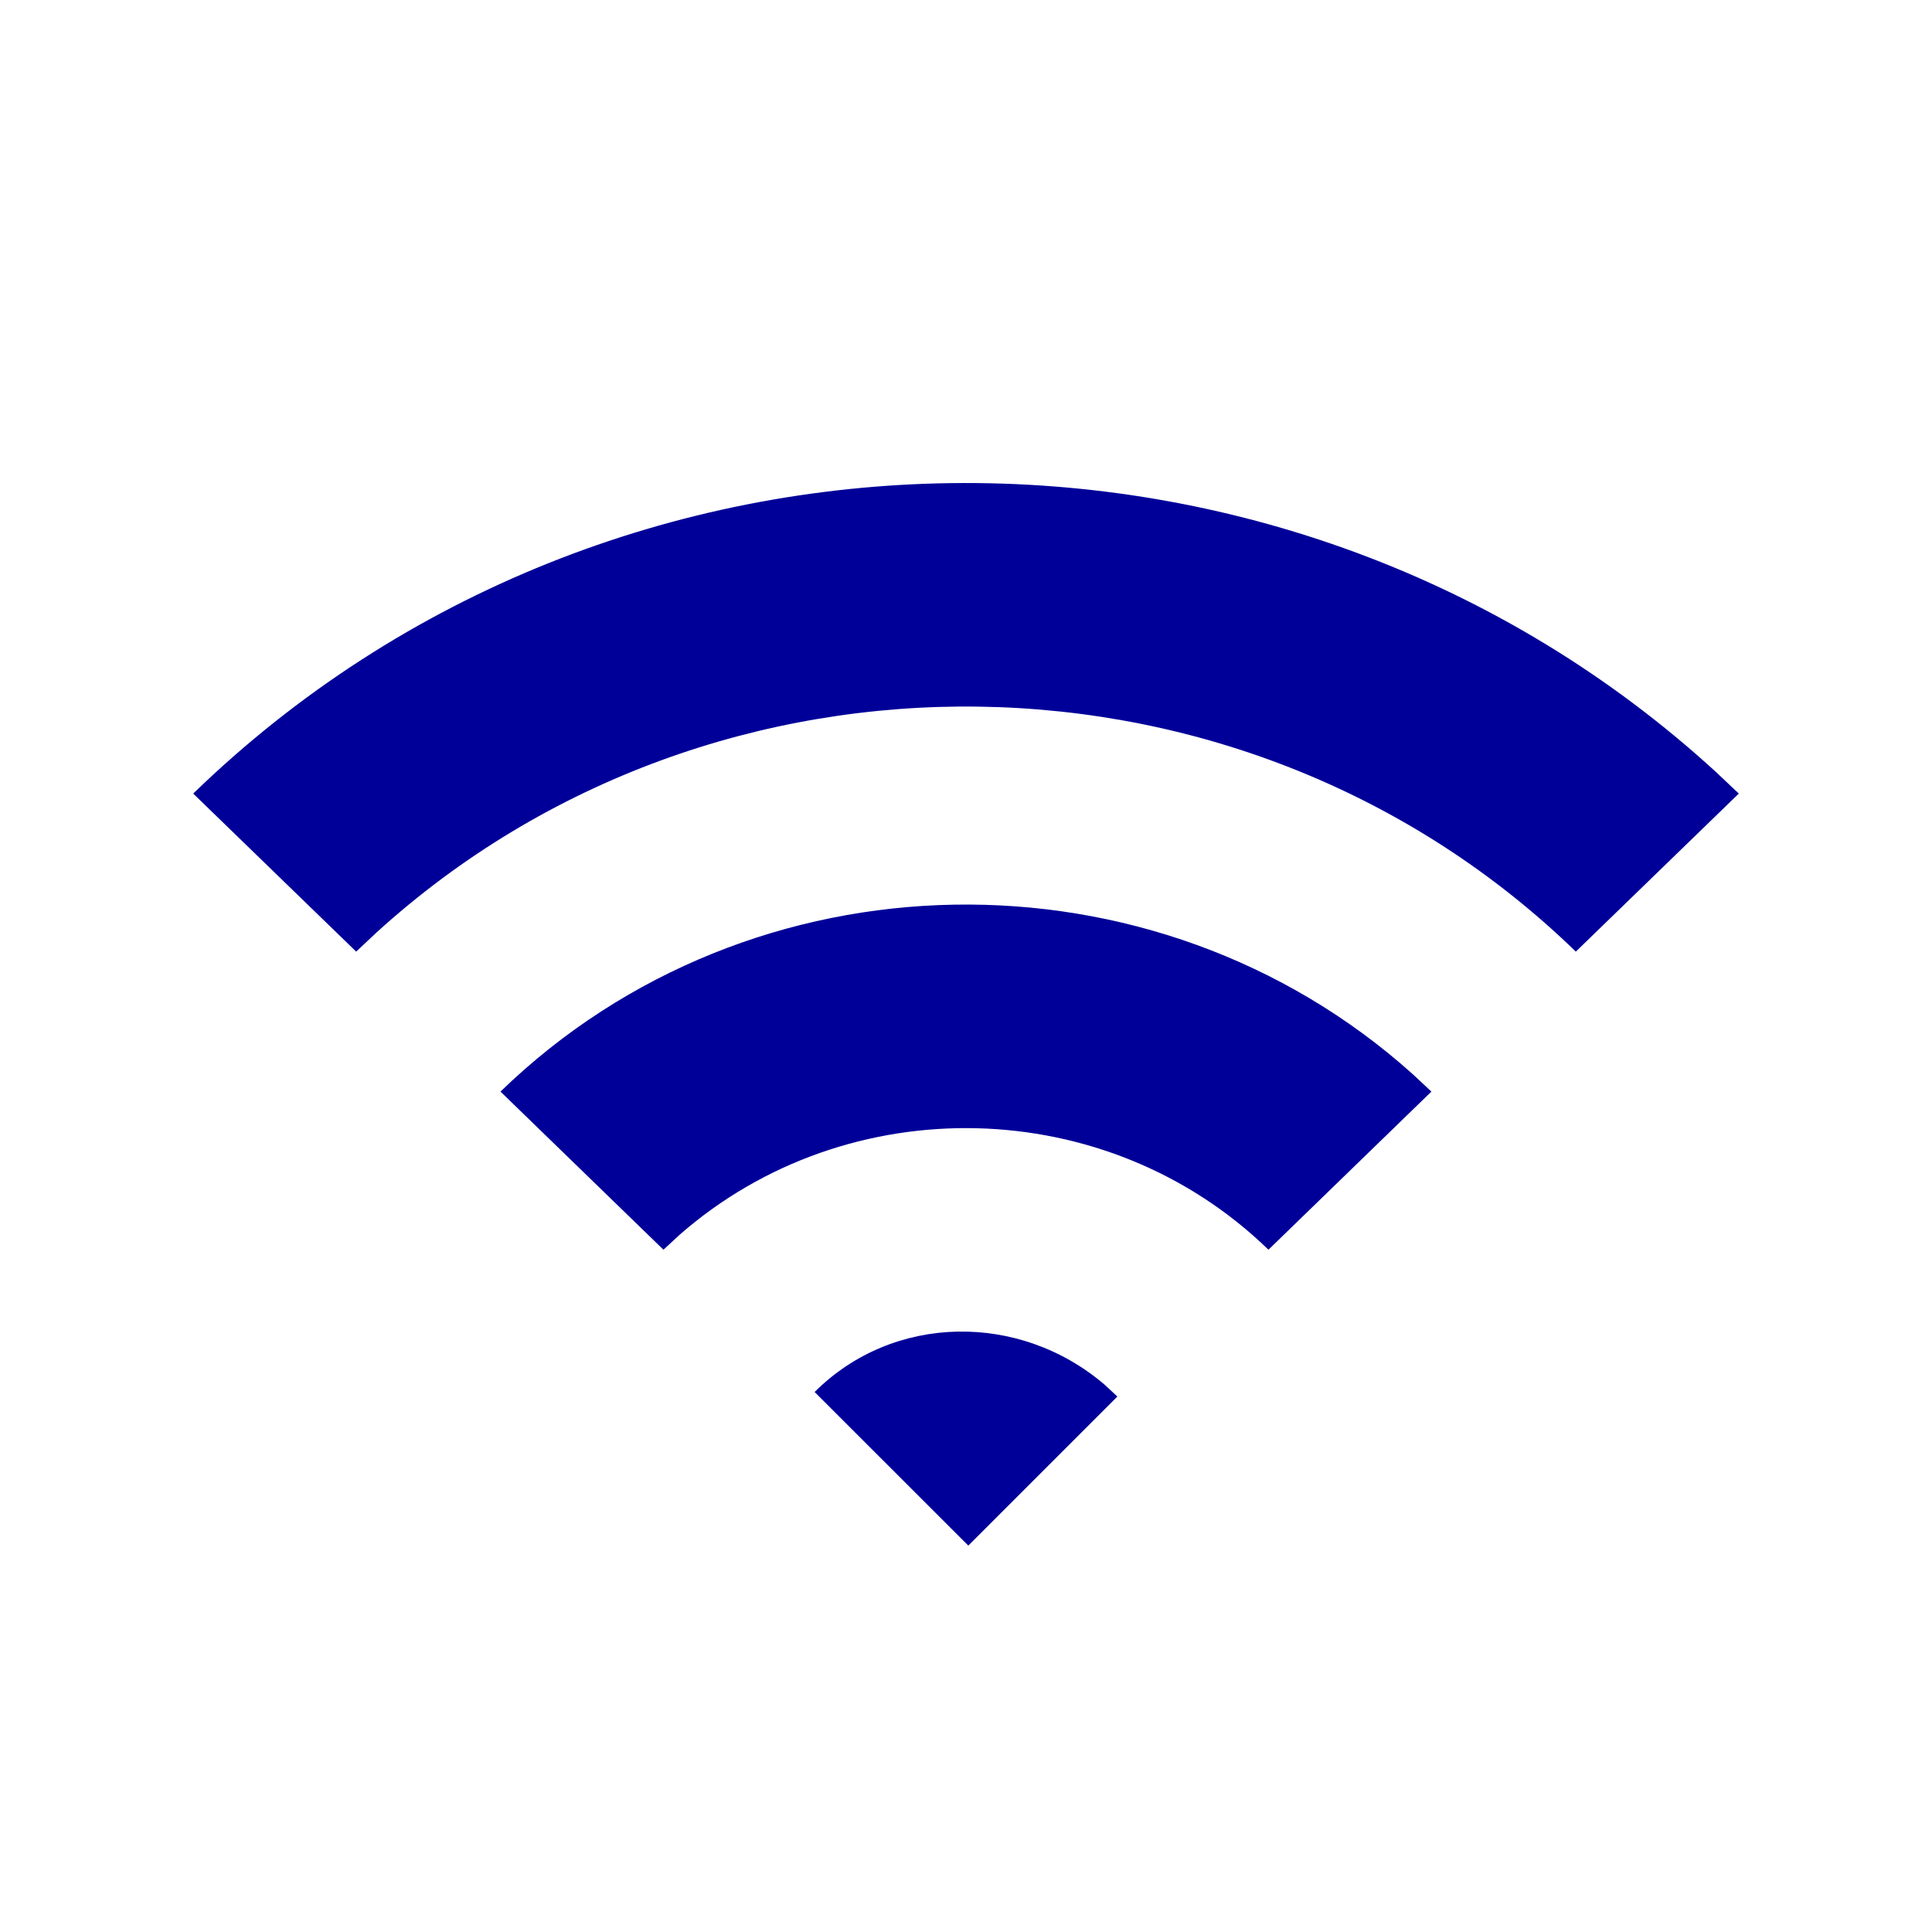 <?xml version="1.0" encoding="UTF-8"?>
<svg width="20px" height="20px" viewBox="0 0 20 20" version="1.1" xmlns="http://www.w3.org/2000/svg" xmlns:xlink="http://www.w3.org/1999/xlink">
    <!-- Generator: Sketch 63 (92445) - https://sketch.com -->
    <title>wifi</title>
    <desc>Created with Sketch.</desc>
    <g id="wifi" stroke="none" stroke-width="1" fill="none" fill-rule="evenodd">
        <path d="M8.433,14.41 C9.245,13.598 10.556,13.579 11.438,14.337 L11.567,14.457 L10.024,16 L8.433,14.41 Z M5.181,11.3 C7.779,8.78 11.952,8.72 14.625,11.12 L14.818,11.3 L13.131,12.937 C11.458,11.313 8.777,11.26 7.038,12.78 L6.868,12.937 L5.181,11.3 Z M2,8.215 C6.341,4.004 13.331,3.93 17.765,7.993 L18,8.215 L16.313,9.851 C12.896,6.536 7.399,6.47 3.899,9.652 L3.687,9.851 L2,8.215 Z" id="Shape" fill="#000099"></path>
    </g>
</svg>